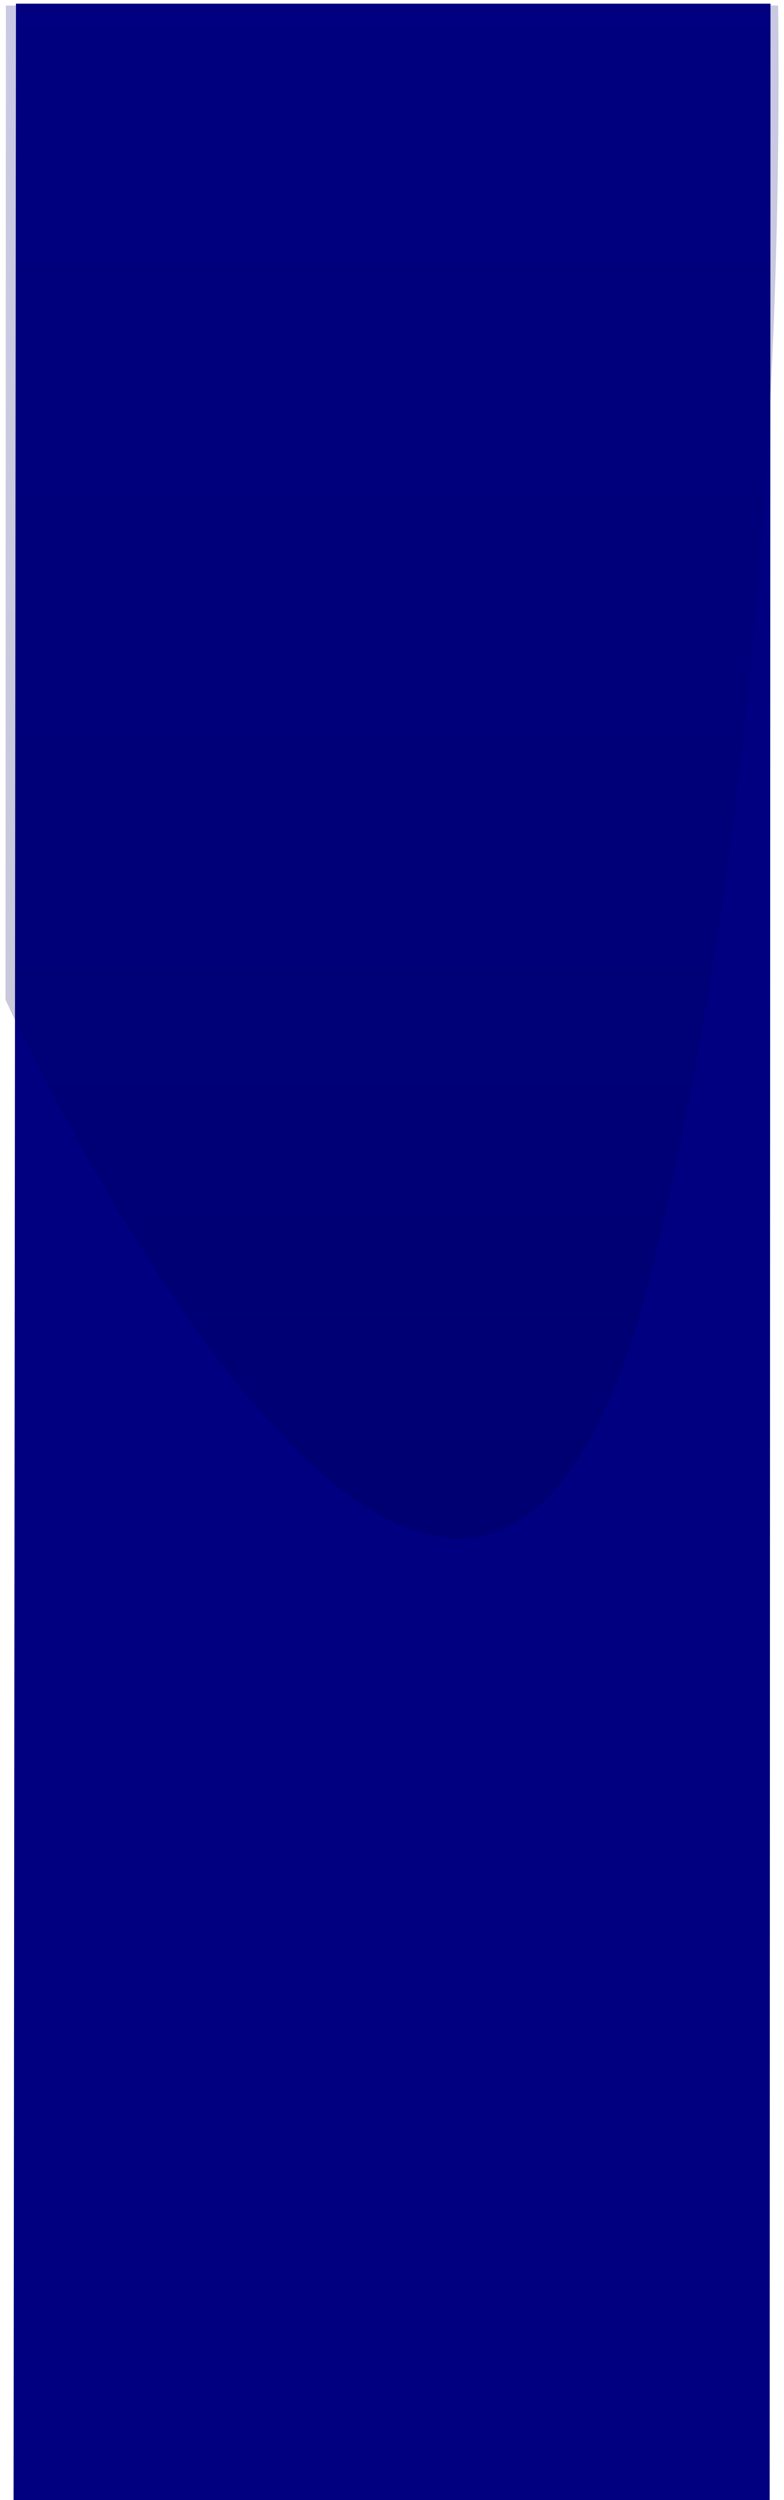<svg xmlns="http://www.w3.org/2000/svg" xmlns:xlink="http://www.w3.org/1999/xlink" width="1284" height="4093.966" viewBox="0 0 1284 4093.966">
  <defs>
    <linearGradient id="linear-gradient" x1="0.5" x2="0.5" y2="1" gradientUnits="objectBoundingBox">
      <stop offset="0" stop-color="navy"/>
      <stop offset="1" stop-color="#000040"/>
    </linearGradient>
    <filter id="Subtraction_11" x="0" y="0" width="1284" height="2528.001" filterUnits="userSpaceOnUse">
      <feOffset dy="3" input="SourceAlpha"/>
      <feGaussianBlur stdDeviation="3" result="blur"/>
      <feFlood flood-opacity="0.161"/>
      <feComposite operator="in" in2="blur"/>
      <feComposite in="SourceGraphic"/>
    </filter>
  </defs>
  <g id="Group_393" data-name="Group 393" transform="translate(-290 511.001)">
    <path id="Subtraction_10" data-name="Subtraction 10" d="M1238.289,4087.965H0L3.94,0h1235.7l-1.349,4087.964Z" transform="translate(312.217 -505)" fill="navy"/>
    <g transform="matrix(1, 0, 0, 1, 290, -511)" filter="url(#Subtraction_11)">
      <path id="Subtraction_11-2" data-name="Subtraction 11" d="M741.478,2510h-.057a204.863,204.863,0,0,1-31.627-2.521,240.907,240.907,0,0,1-32.005-7.365,294.846,294.846,0,0,1-32.238-11.887c-10.6-4.6-21.5-10.017-32.385-16.086-10.629-5.925-21.546-12.642-32.445-19.962-10.632-7.141-21.538-15.052-32.417-23.515-10.6-8.248-21.471-17.246-32.3-26.745-10.548-9.25-21.349-19.226-32.1-29.652-75.434-73.133-155.891-175.113-239.136-303.108-32.7-50.282-65.92-104.751-98.731-161.9-26.245-45.709-52.292-93.226-77.416-141.231-22.354-42.712-39.818-77.9-50.533-99.9C6.579,1642.523.263,1628.818,0,1628.246L.583,0h1264.79c1.561,143.041.2,287.734-4.045,430.062-2.43,81.48-5.849,163.441-10.164,243.606-4.664,86.65-10.5,173.453-17.333,257.995-7.331,90.656-16.014,181.123-25.806,268.889-5.136,46.032-10.683,92.273-16.489,137.437-5.984,46.555-12.408,93.271-19.1,138.85-6.884,46.921-14.241,93.965-21.867,139.826-7.838,47.14-16.182,94.365-24.8,140.364-8.85,47.234-18.236,94.494-27.9,140.467-9.911,47.158-20.394,94.305-31.158,140.131-10.012,42.622-20.827,82.925-32.143,119.79-5.557,18.1-11.354,35.762-17.228,52.482-5.8,16.511-11.84,32.569-17.949,47.726-6.035,14.971-12.3,29.475-18.633,43.109-6.251,13.466-12.737,26.463-19.278,38.632-6.458,12.013-13.149,23.551-19.886,34.292-6.652,10.6-13.534,20.729-20.457,30.093-6.832,9.241-13.894,18-20.989,26.032-7,7.924-14.227,15.363-21.484,22.111a262.478,262.478,0,0,1-21.941,18.329,224.508,224.508,0,0,1-22.361,14.685,199.234,199.234,0,0,1-22.743,11.181,185.331,185.331,0,0,1-23.088,7.816,181.319,181.319,0,0,1-23.395,4.591A186.792,186.792,0,0,1,741.478,2510Z" transform="translate(9 6)" opacity="0.21" fill="url(#linear-gradient)"/>
    </g>
  </g>
</svg>
